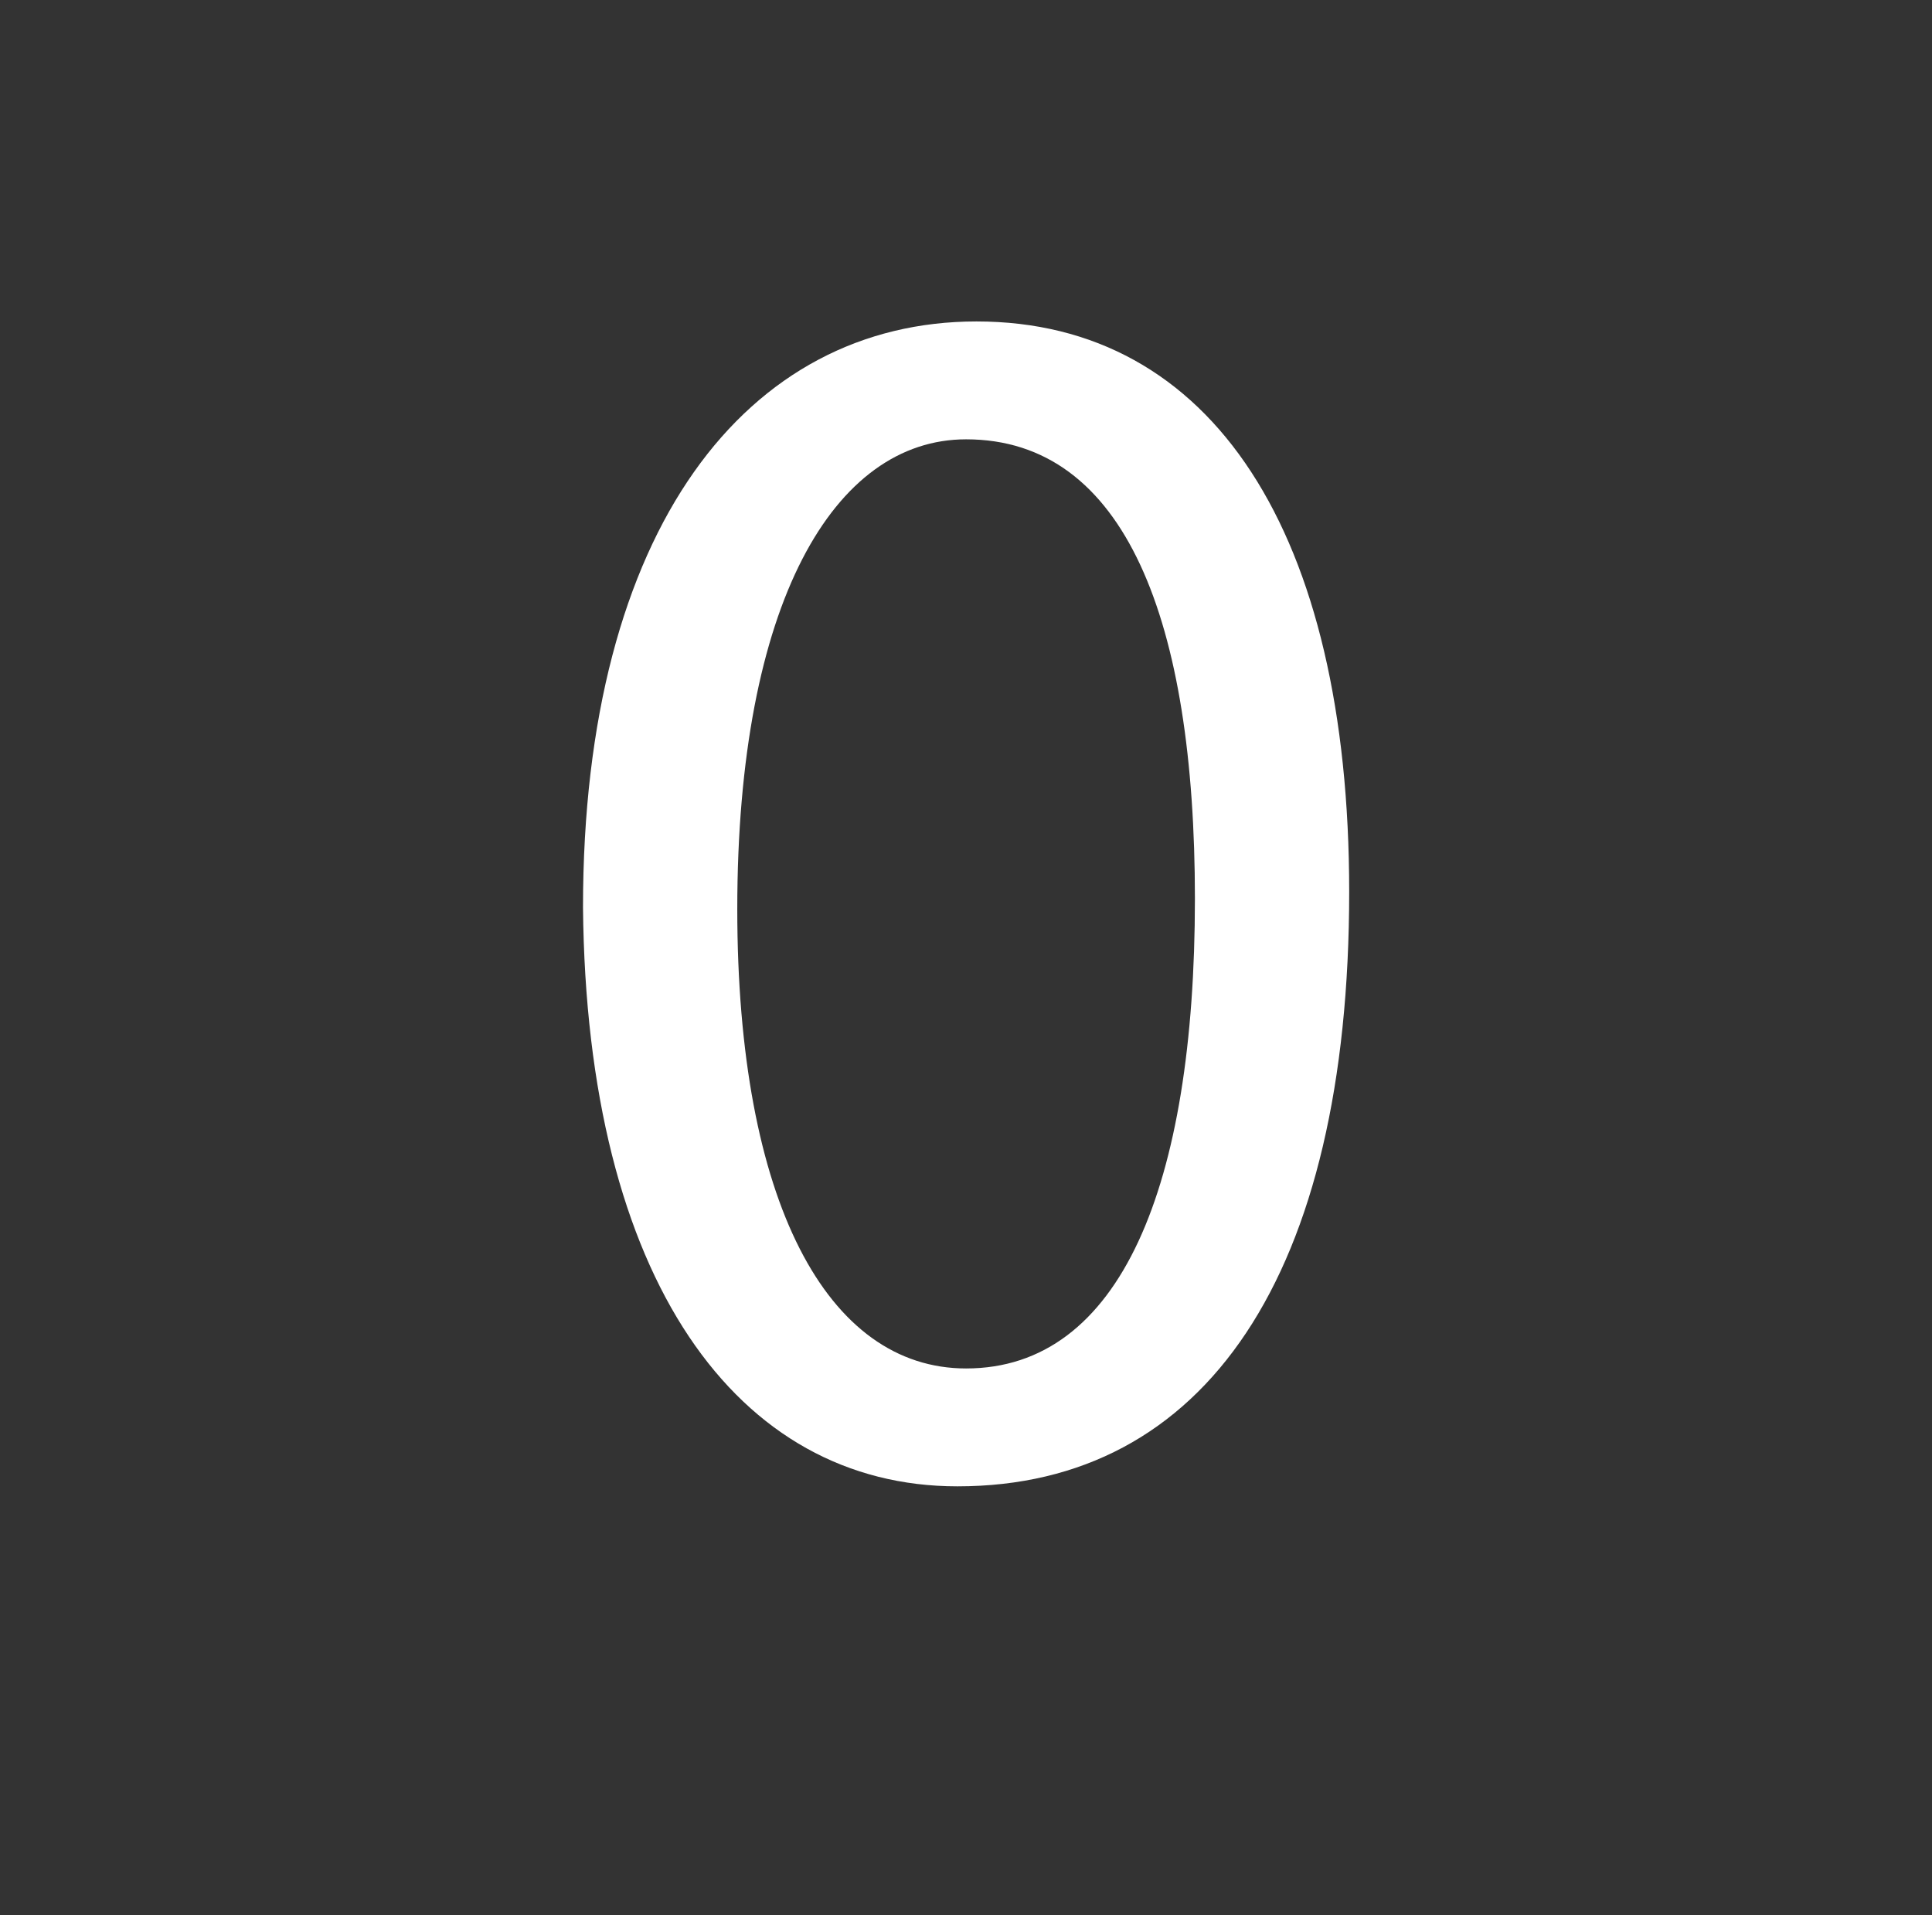 <?xml version="1.0" encoding="utf-8"?>
<!-- Generator: Adobe Illustrator 15.1.0, SVG Export Plug-In . SVG Version: 6.00 Build 0)  -->
<!DOCTYPE svg PUBLIC "-//W3C//DTD SVG 1.1//EN" "http://www.w3.org/Graphics/SVG/1.1/DTD/svg11.dtd">
<svg version="1.1" xmlns:x="http://ns.adobe.com/Extensibility/1.0/" xmlns:i="http://ns.adobe.com/AdobeIllustrator/10.0/" xmlns:graph="http://ns.adobe.com/Graphs/1.0/"
	 xmlns="http://www.w3.org/2000/svg" xmlns:xlink="http://www.w3.org/1999/xlink" x="0px" y="0px" width="231px" height="229px"
	 viewBox="0 0 231 229" enable-background="new 0 0 231 229" xml:space="preserve">
<rect x="0" y="0" width="231" height="229" fill="#333333" stroke="none"/>
<g id="compass_icon">
</g>
<g id="Layer_3">
</g>
<g id="Layer_4">
	<g>
		<path fill="#FFFFFF" d="M161.316,106.623c0,45.805-17.202,71.091-46.841,71.091c-26.322,0-44.354-24.664-44.768-69.226
			c0-45.39,19.69-70.054,47.049-70.054C144.943,38.435,161.316,63.72,161.316,106.623z M88.153,108.696
			c0,35.026,10.777,54.924,27.358,54.924c18.447,0,27.359-21.763,27.359-56.168c0-33.162-8.29-54.924-27.359-54.924
			C99.759,52.528,88.153,72.011,88.153,108.696z"/>
	</g>
	<g>
	</g>
</g>
</svg>

